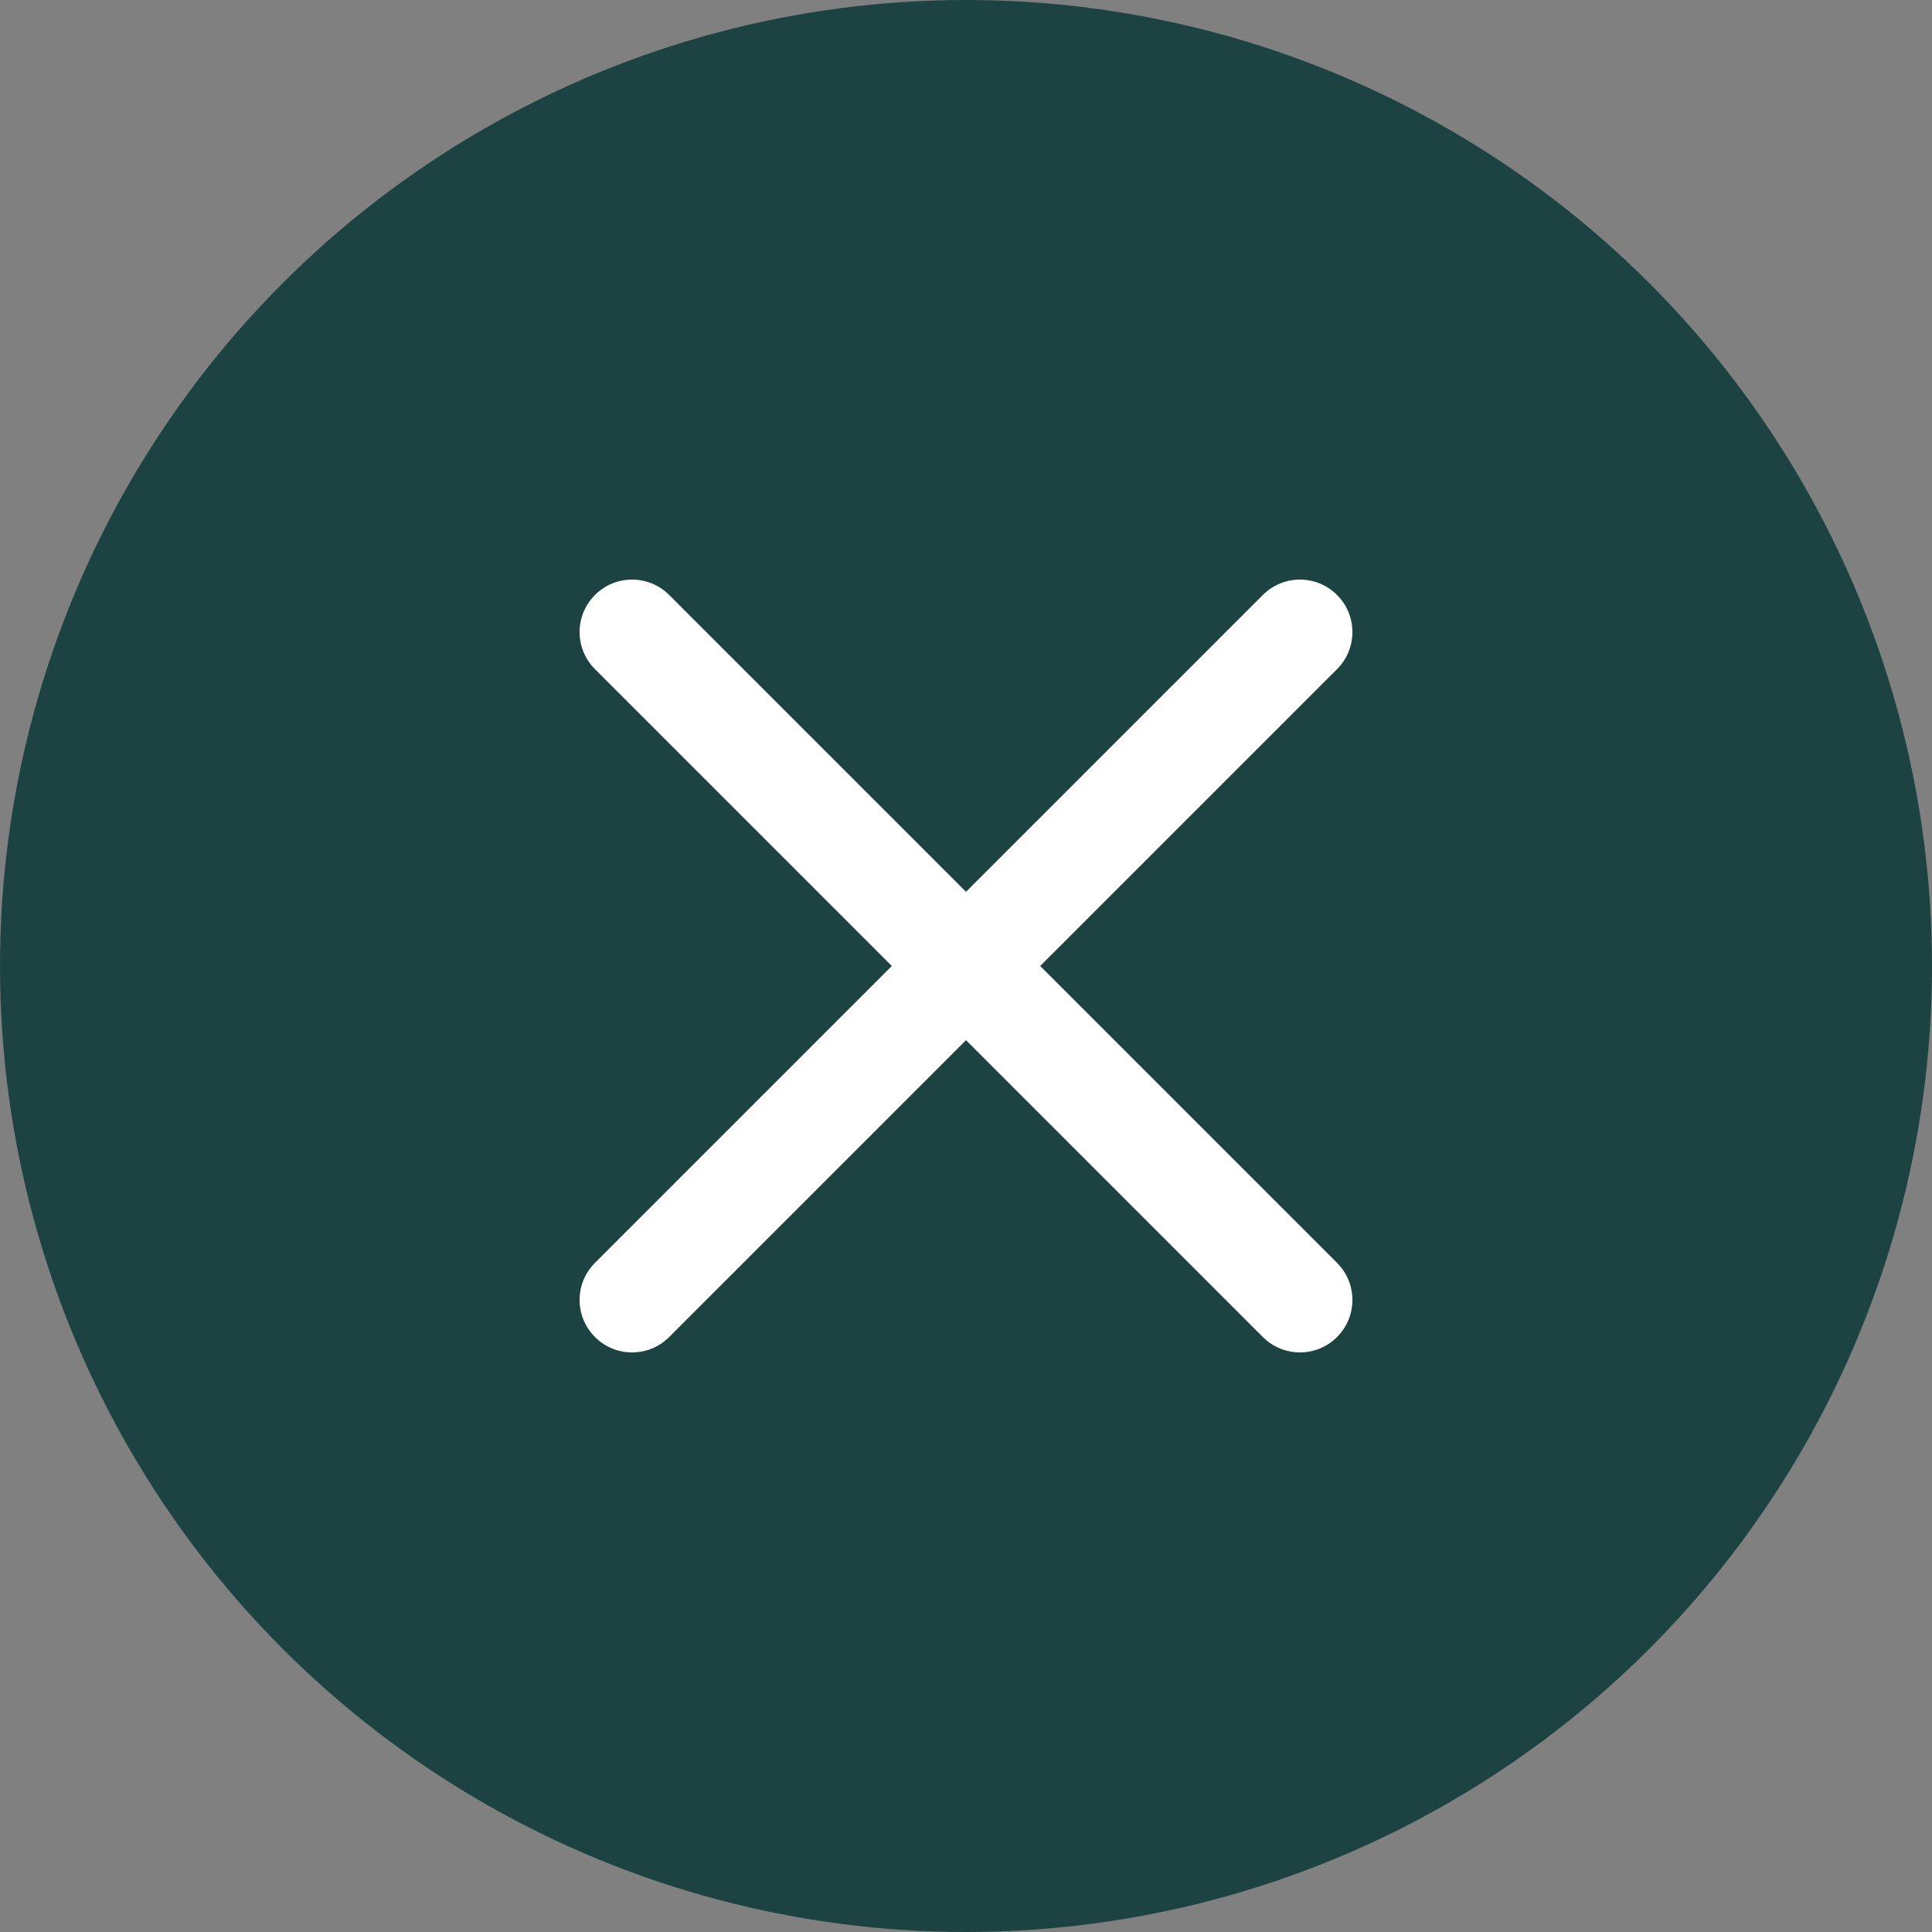 <svg width="50" height="50" viewBox="0 0 50 50" fill="none" xmlns="http://www.w3.org/2000/svg">
<rect x="0" y="0" width="50" height="50" fill="#808080" stroke="none"/>
<circle cx="25" cy="25" r="25" fill="#1C4342"/>
<path d="M15.398 15.398C15.928 14.867 16.788 14.867 17.318 15.398L34.602 32.682C35.133 33.212 35.133 34.072 34.602 34.602C34.072 35.133 33.212 35.133 32.682 34.602L15.398 17.318C14.867 16.788 14.867 15.928 15.398 15.398Z" fill="white"/>
<path d="M15.398 34.602C14.867 34.072 14.867 33.212 15.398 32.682L32.682 15.398C33.212 14.867 34.072 14.867 34.602 15.398C35.133 15.928 35.133 16.788 34.602 17.318L17.318 34.602C16.788 35.133 15.928 35.133 15.398 34.602Z" fill="white"/>
</svg>
